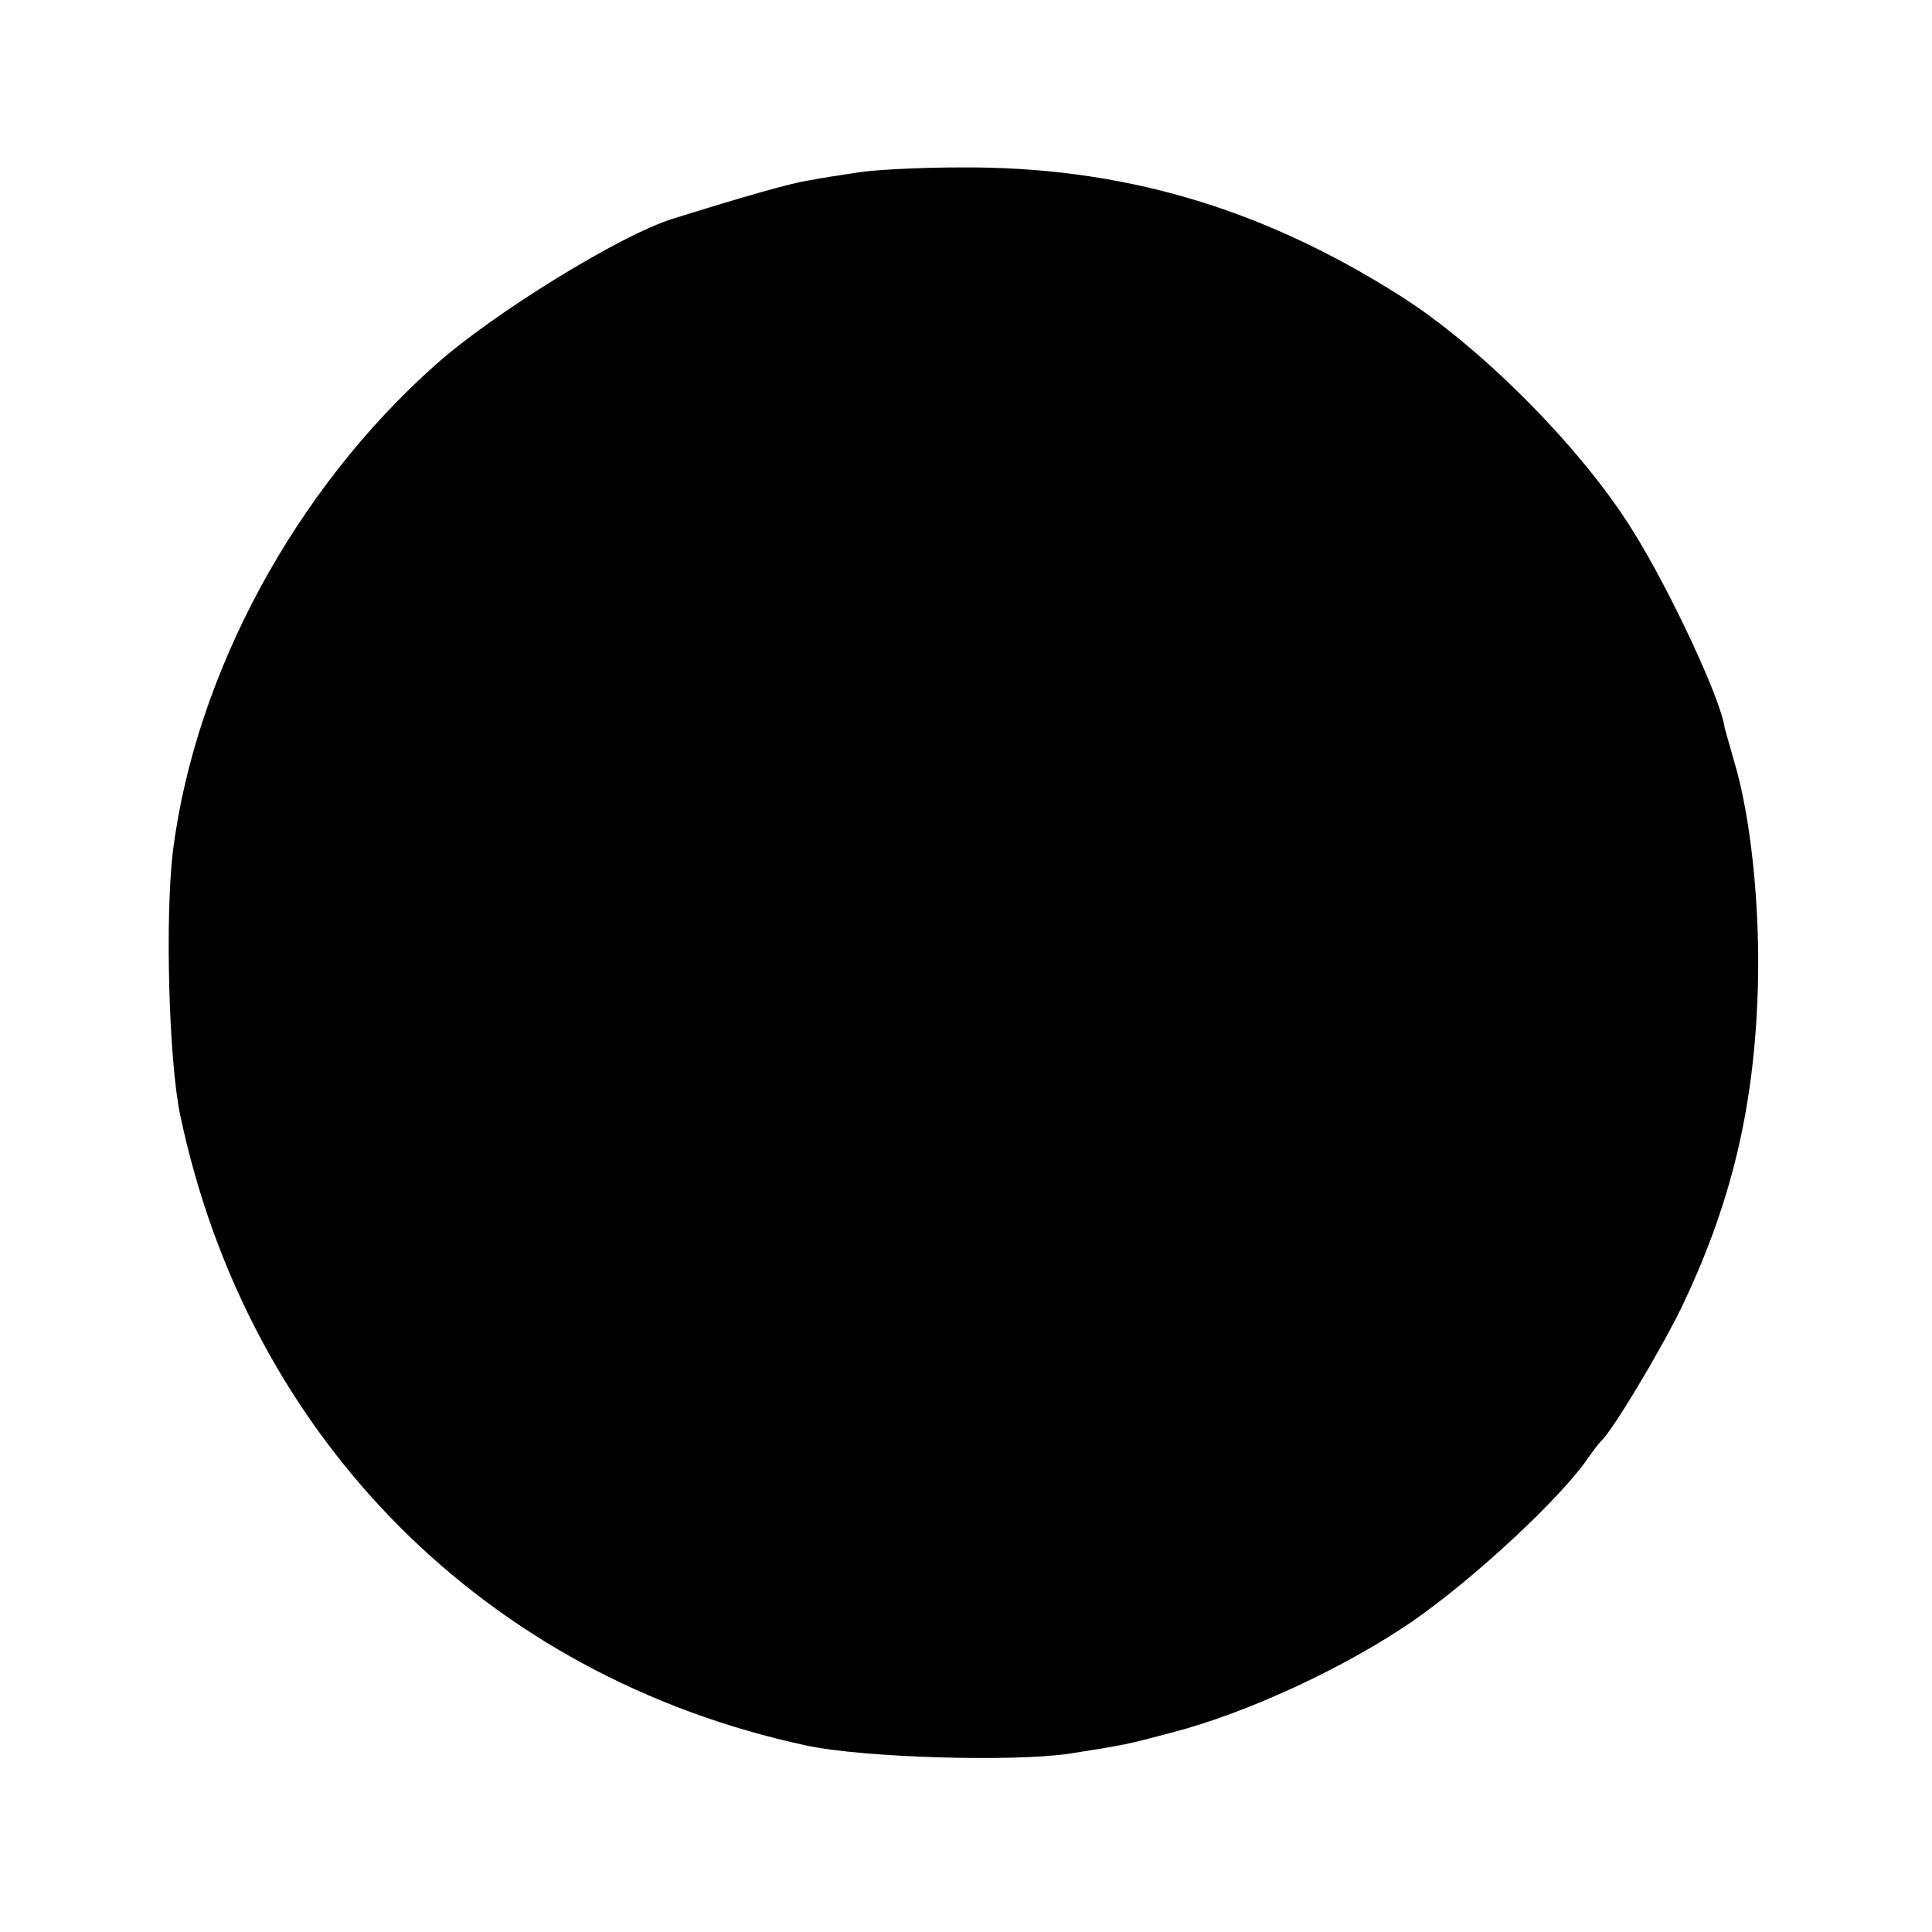 <?xml version="1.0" standalone="no"?>
<!DOCTYPE svg PUBLIC "-//W3C//DTD SVG 20010904//EN"
 "http://www.w3.org/TR/2001/REC-SVG-20010904/DTD/svg10.dtd">
<svg version="1.0" xmlns="http://www.w3.org/2000/svg"
 width="315pt" height="315pt" viewBox="0 0 315 315"
 preserveAspectRatio="xMidYMid meet">
<g transform="translate(0,315) scale(0.1,-0.1)"
fill="#000000" stroke="none">
<path d="M1400 2869 c-25 -4 -61 -9 -80 -13 -29 -4 -109 -27 -224 -63 -84 -26
-292 -154 -385 -237 -230 -204 -392 -504 -429 -793 -13 -108 -7 -342 12 -432
111 -526 498 -915 1021 -1027 93 -20 340 -27 430 -13 89 14 94 15 165 34 124
32 285 107 395 183 99 69 238 198 283 263 9 13 19 26 22 29 17 14 95 144 130
215 82 170 120 327 126 522 4 133 -11 281 -39 373 -7 25 -14 49 -15 53 -5 44
-88 223 -150 322 -83 134 -247 299 -378 382 -228 145 -457 212 -719 210 -66 0
-140 -4 -165 -8z"/>
</g>
</svg>
